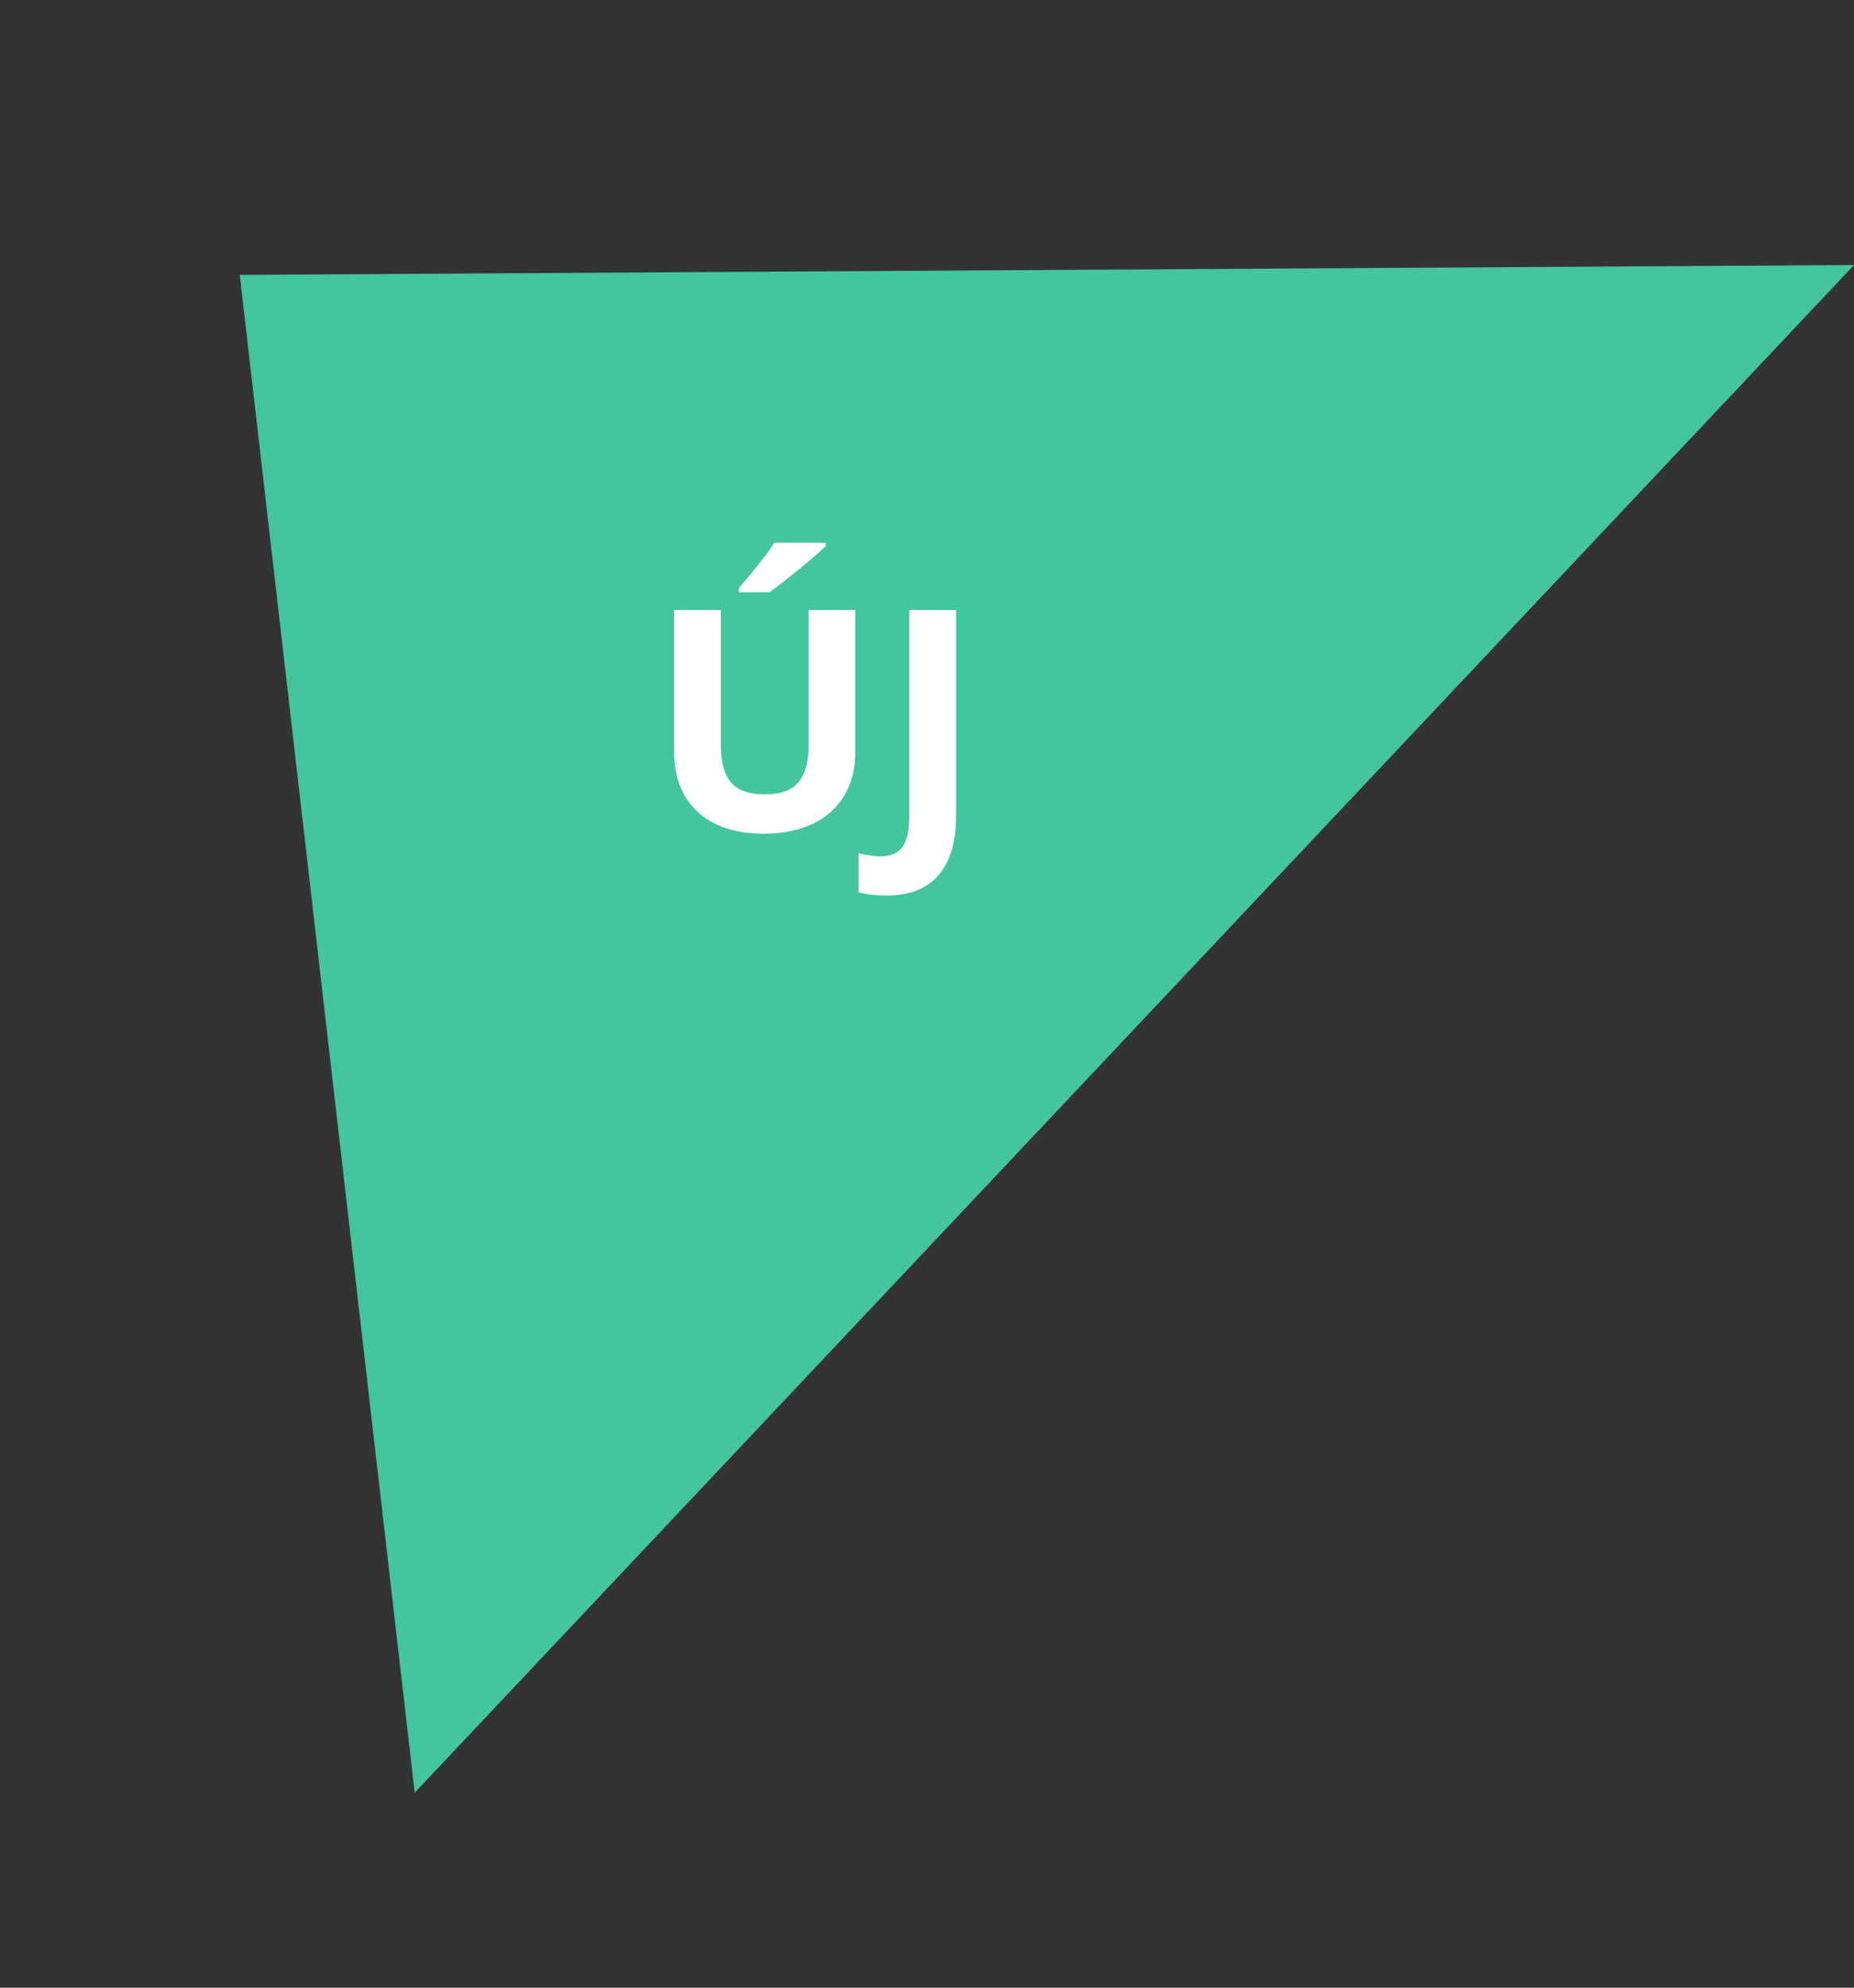 <svg width="84" height="90" viewBox="0 0 84 90" fill="none" xmlns="http://www.w3.org/2000/svg">
<rect x="0" y="0" width="84" height="90" fill="#333333" stroke="none"/>
<path d="M18.789 81.172L84.001 12L10.863 12.447L18.789 81.172Z" fill="#43C59E"/>
<path d="M38.749 27.617V34.084C38.749 34.822 38.583 35.469 38.251 36.025C37.922 36.581 37.446 37.007 36.822 37.303C36.197 37.599 35.459 37.748 34.607 37.748C33.322 37.748 32.324 37.419 31.613 36.763C30.902 36.102 30.546 35.2 30.546 34.056V27.617H32.659V33.735C32.659 34.505 32.814 35.07 33.123 35.43C33.433 35.79 33.946 35.97 34.662 35.97C35.354 35.97 35.856 35.79 36.166 35.43C36.48 35.066 36.637 34.496 36.637 33.721V27.617H38.749ZM33.472 26.817V26.632C34.256 25.721 34.791 25.035 35.079 24.575H37.416V24.718C37.179 24.955 36.774 25.308 36.2 25.778C35.63 26.243 35.183 26.589 34.86 26.817H33.472ZM40.151 40.55C39.672 40.55 39.255 40.5 38.9 40.4V38.636C39.264 38.727 39.597 38.773 39.898 38.773C40.363 38.773 40.696 38.627 40.896 38.335C41.096 38.048 41.197 37.597 41.197 36.982V27.617H43.316V36.968C43.316 38.135 43.049 39.024 42.516 39.634C41.983 40.245 41.194 40.55 40.151 40.55Z" fill="white"/>
</svg>
